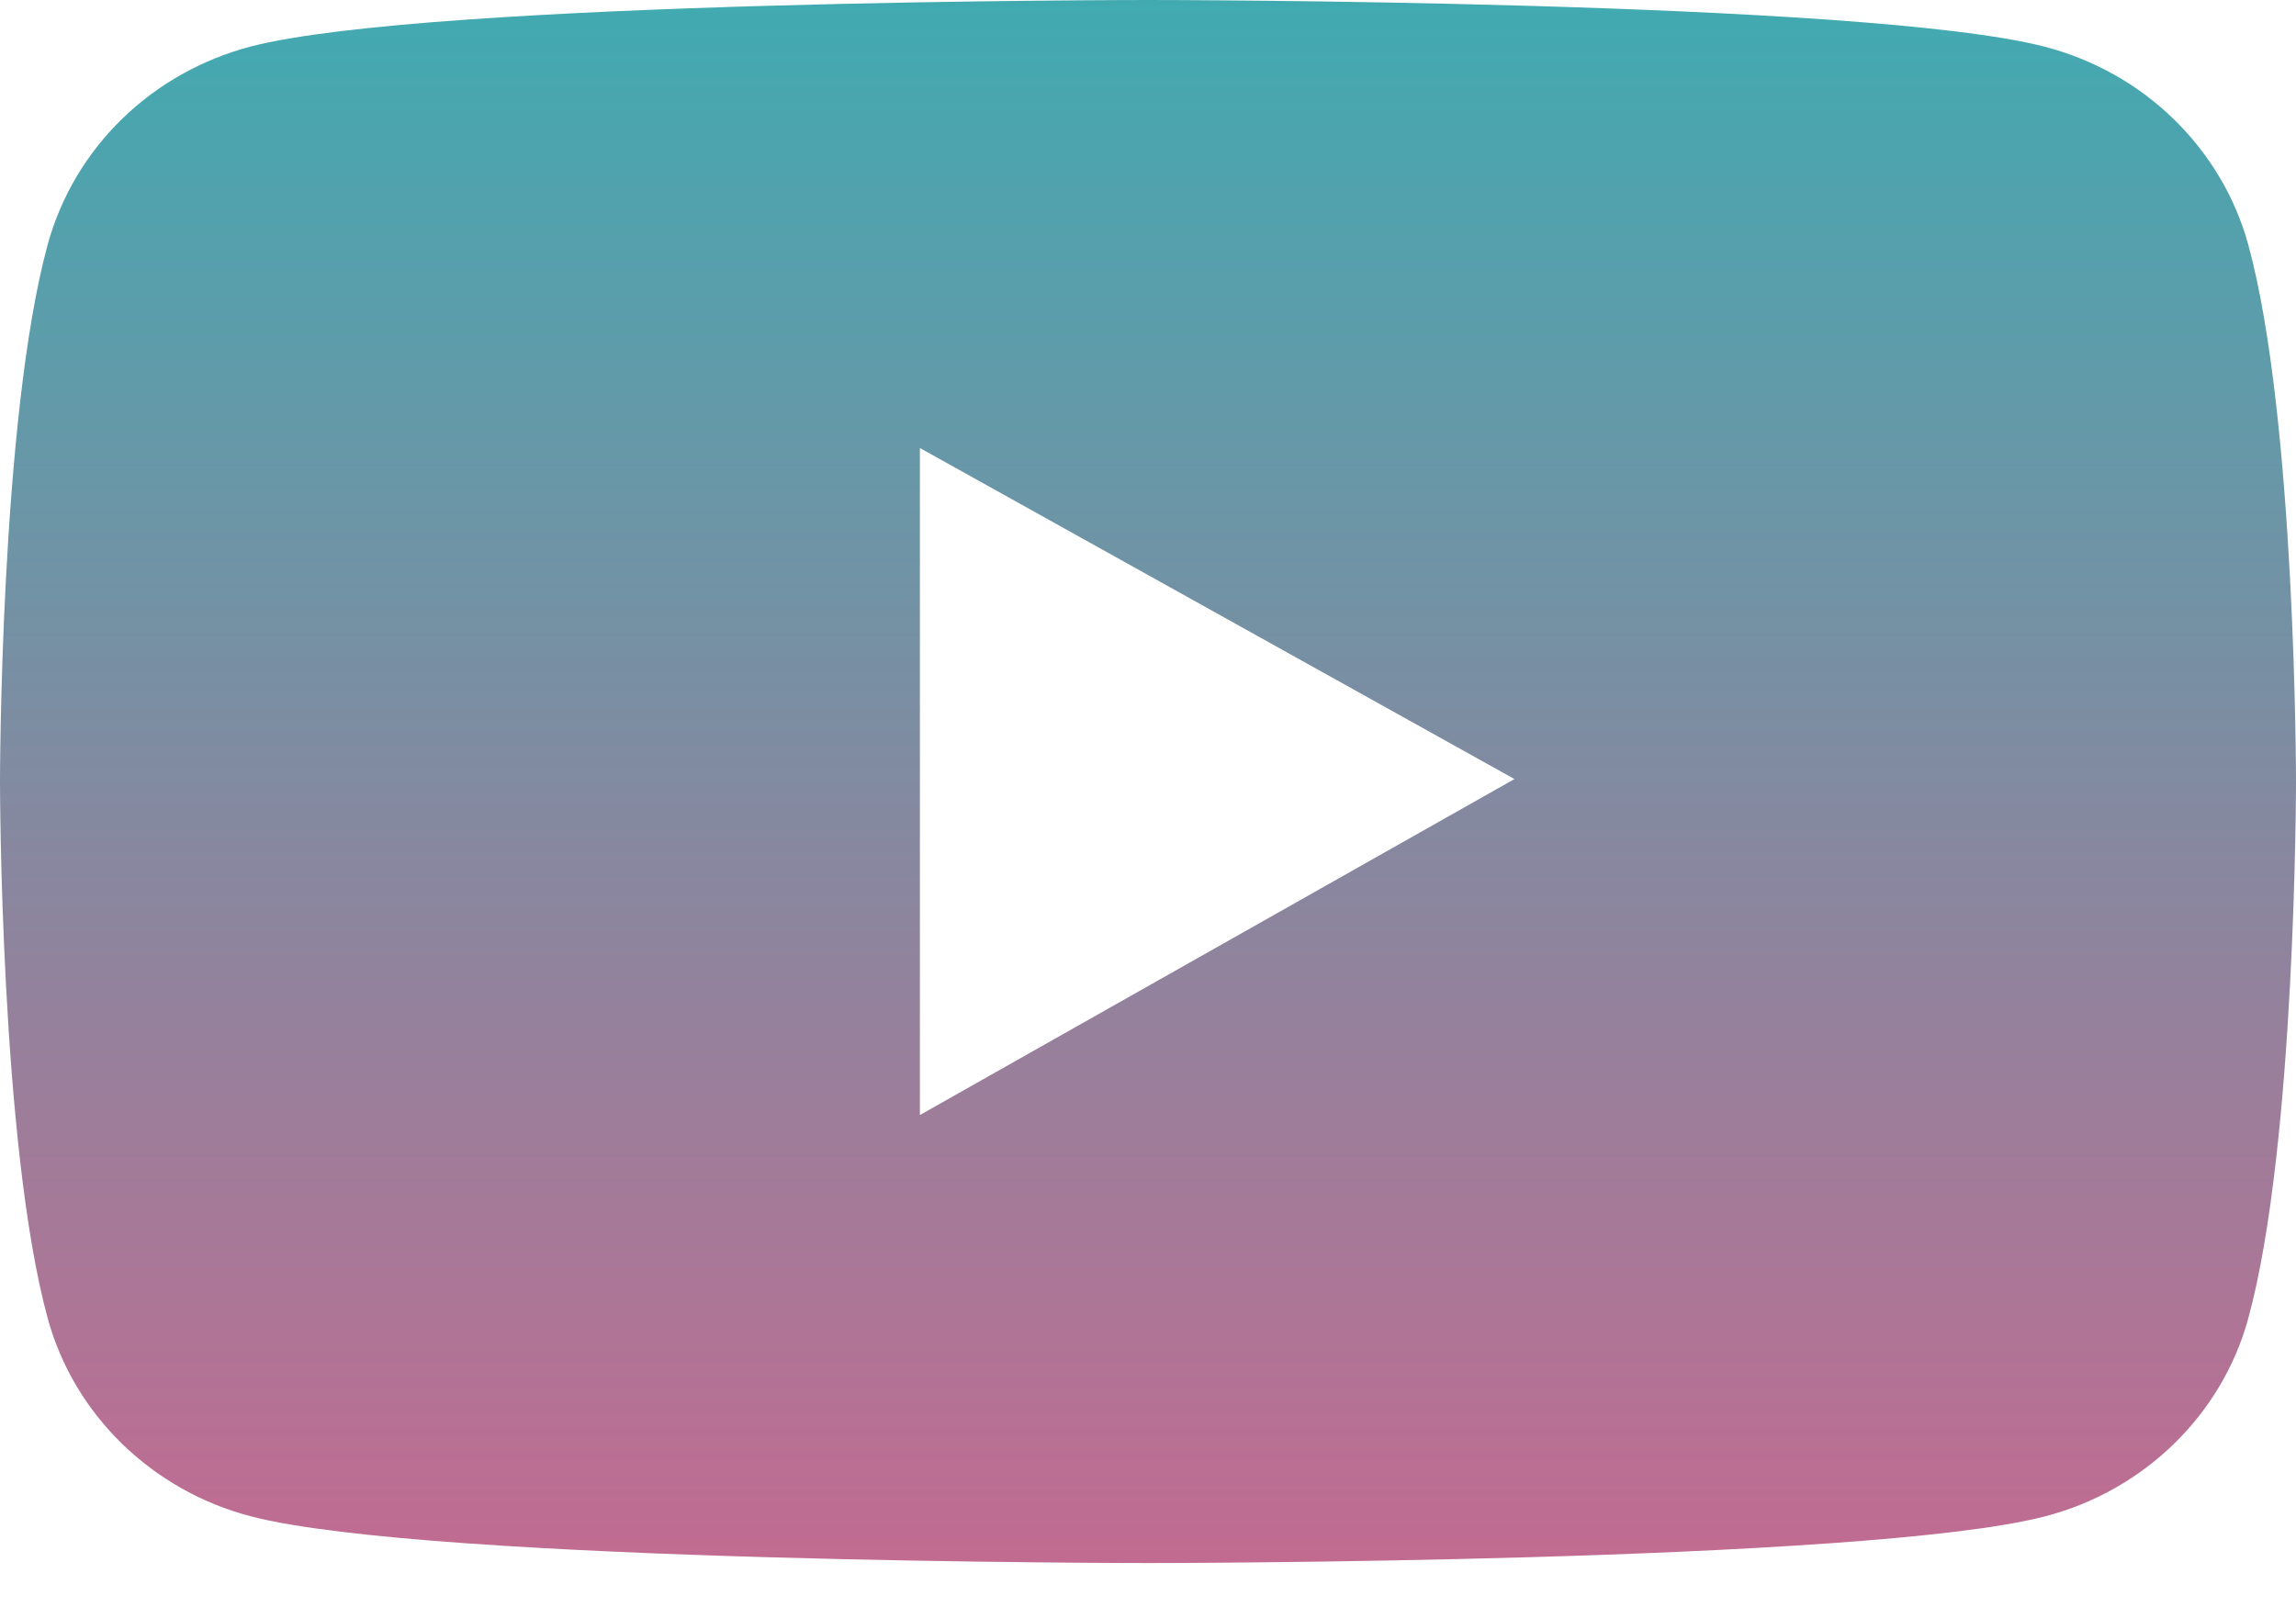 <svg width="20" height="14" viewBox="0 0 20 14" fill="none" xmlns="http://www.w3.org/2000/svg">
<path d="M19.583 2.127C19.469 1.715 19.245 1.34 18.935 1.038C18.625 0.736 18.239 0.519 17.815 0.408C16.255 8.27166e-08 10 0 10 0C10 0 3.746 -8.27166e-08 2.185 0.405C1.761 0.516 1.375 0.733 1.064 1.035C0.754 1.337 0.531 1.713 0.417 2.125C-8.51495e-08 3.643 0 6.809 0 6.809C0 6.809 -8.51495e-08 9.974 0.417 11.49C0.647 12.327 1.326 12.986 2.185 13.21C3.746 13.617 10 13.617 10 13.617C10 13.617 16.255 13.617 17.815 13.21C18.676 12.986 19.353 12.327 19.583 11.49C20 9.974 20 6.809 20 6.809C20 6.809 20 3.643 19.583 2.127ZM8.013 9.714V3.903L13.192 6.787L8.013 9.714Z" fill="url(#paint0_linear_782_310)"/>
<defs>
<linearGradient id="paint0_linear_782_310" x1="10" y1="0" x2="10" y2="13.617" gradientUnits="userSpaceOnUse">
<stop stop-color="#41AAB1"/>
<stop offset="1" stop-color="#C26B91"/>
</linearGradient>
</defs>
</svg>
